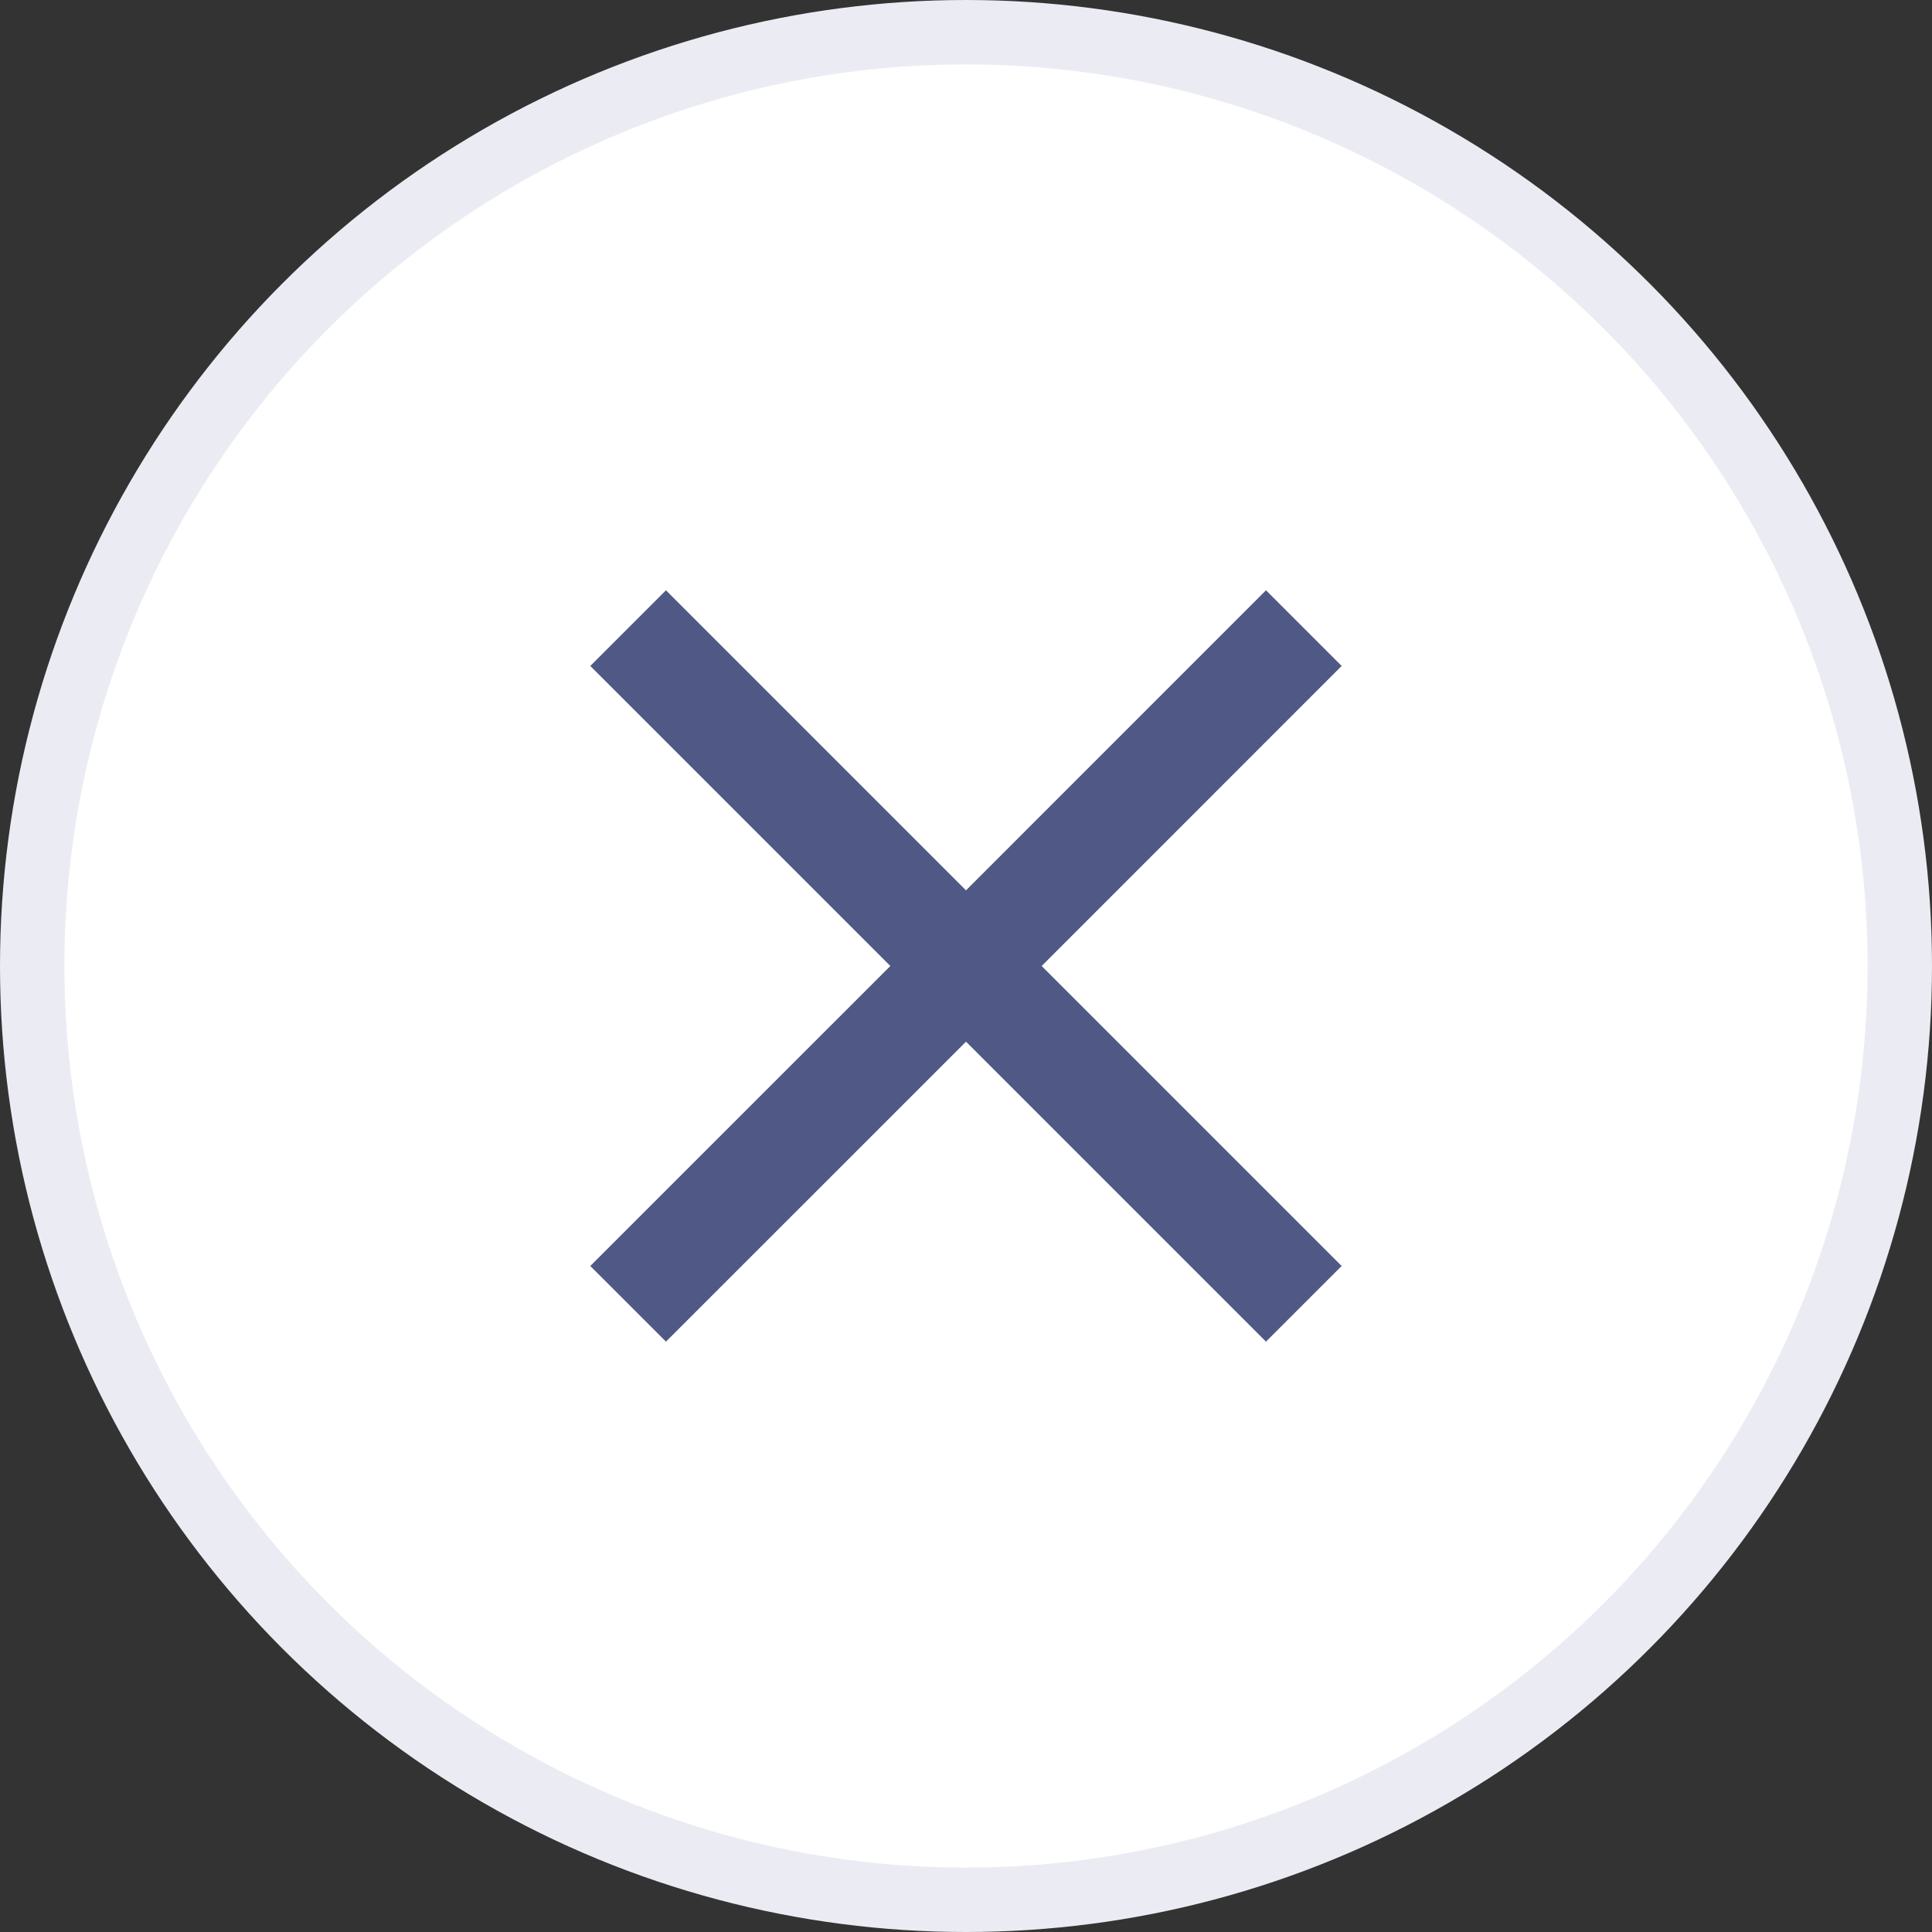 <svg width="30" height="30" viewBox="0 0 30 30" fill="none" xmlns="http://www.w3.org/2000/svg">
<rect x="0" y="0" width="30" height="30" fill="#333333" stroke="none"/>
<circle cx="15" cy="15" r="14.5" fill="white" stroke="#EBECF3"/>
<path d="M20.833 10.341L19.658 9.166L15 13.825L10.341 9.166L9.166 10.341L13.825 15L9.166 19.658L10.341 20.833L15 16.175L19.658 20.833L20.833 19.658L16.175 15L20.833 10.341Z" fill="#505985"/>
</svg>
